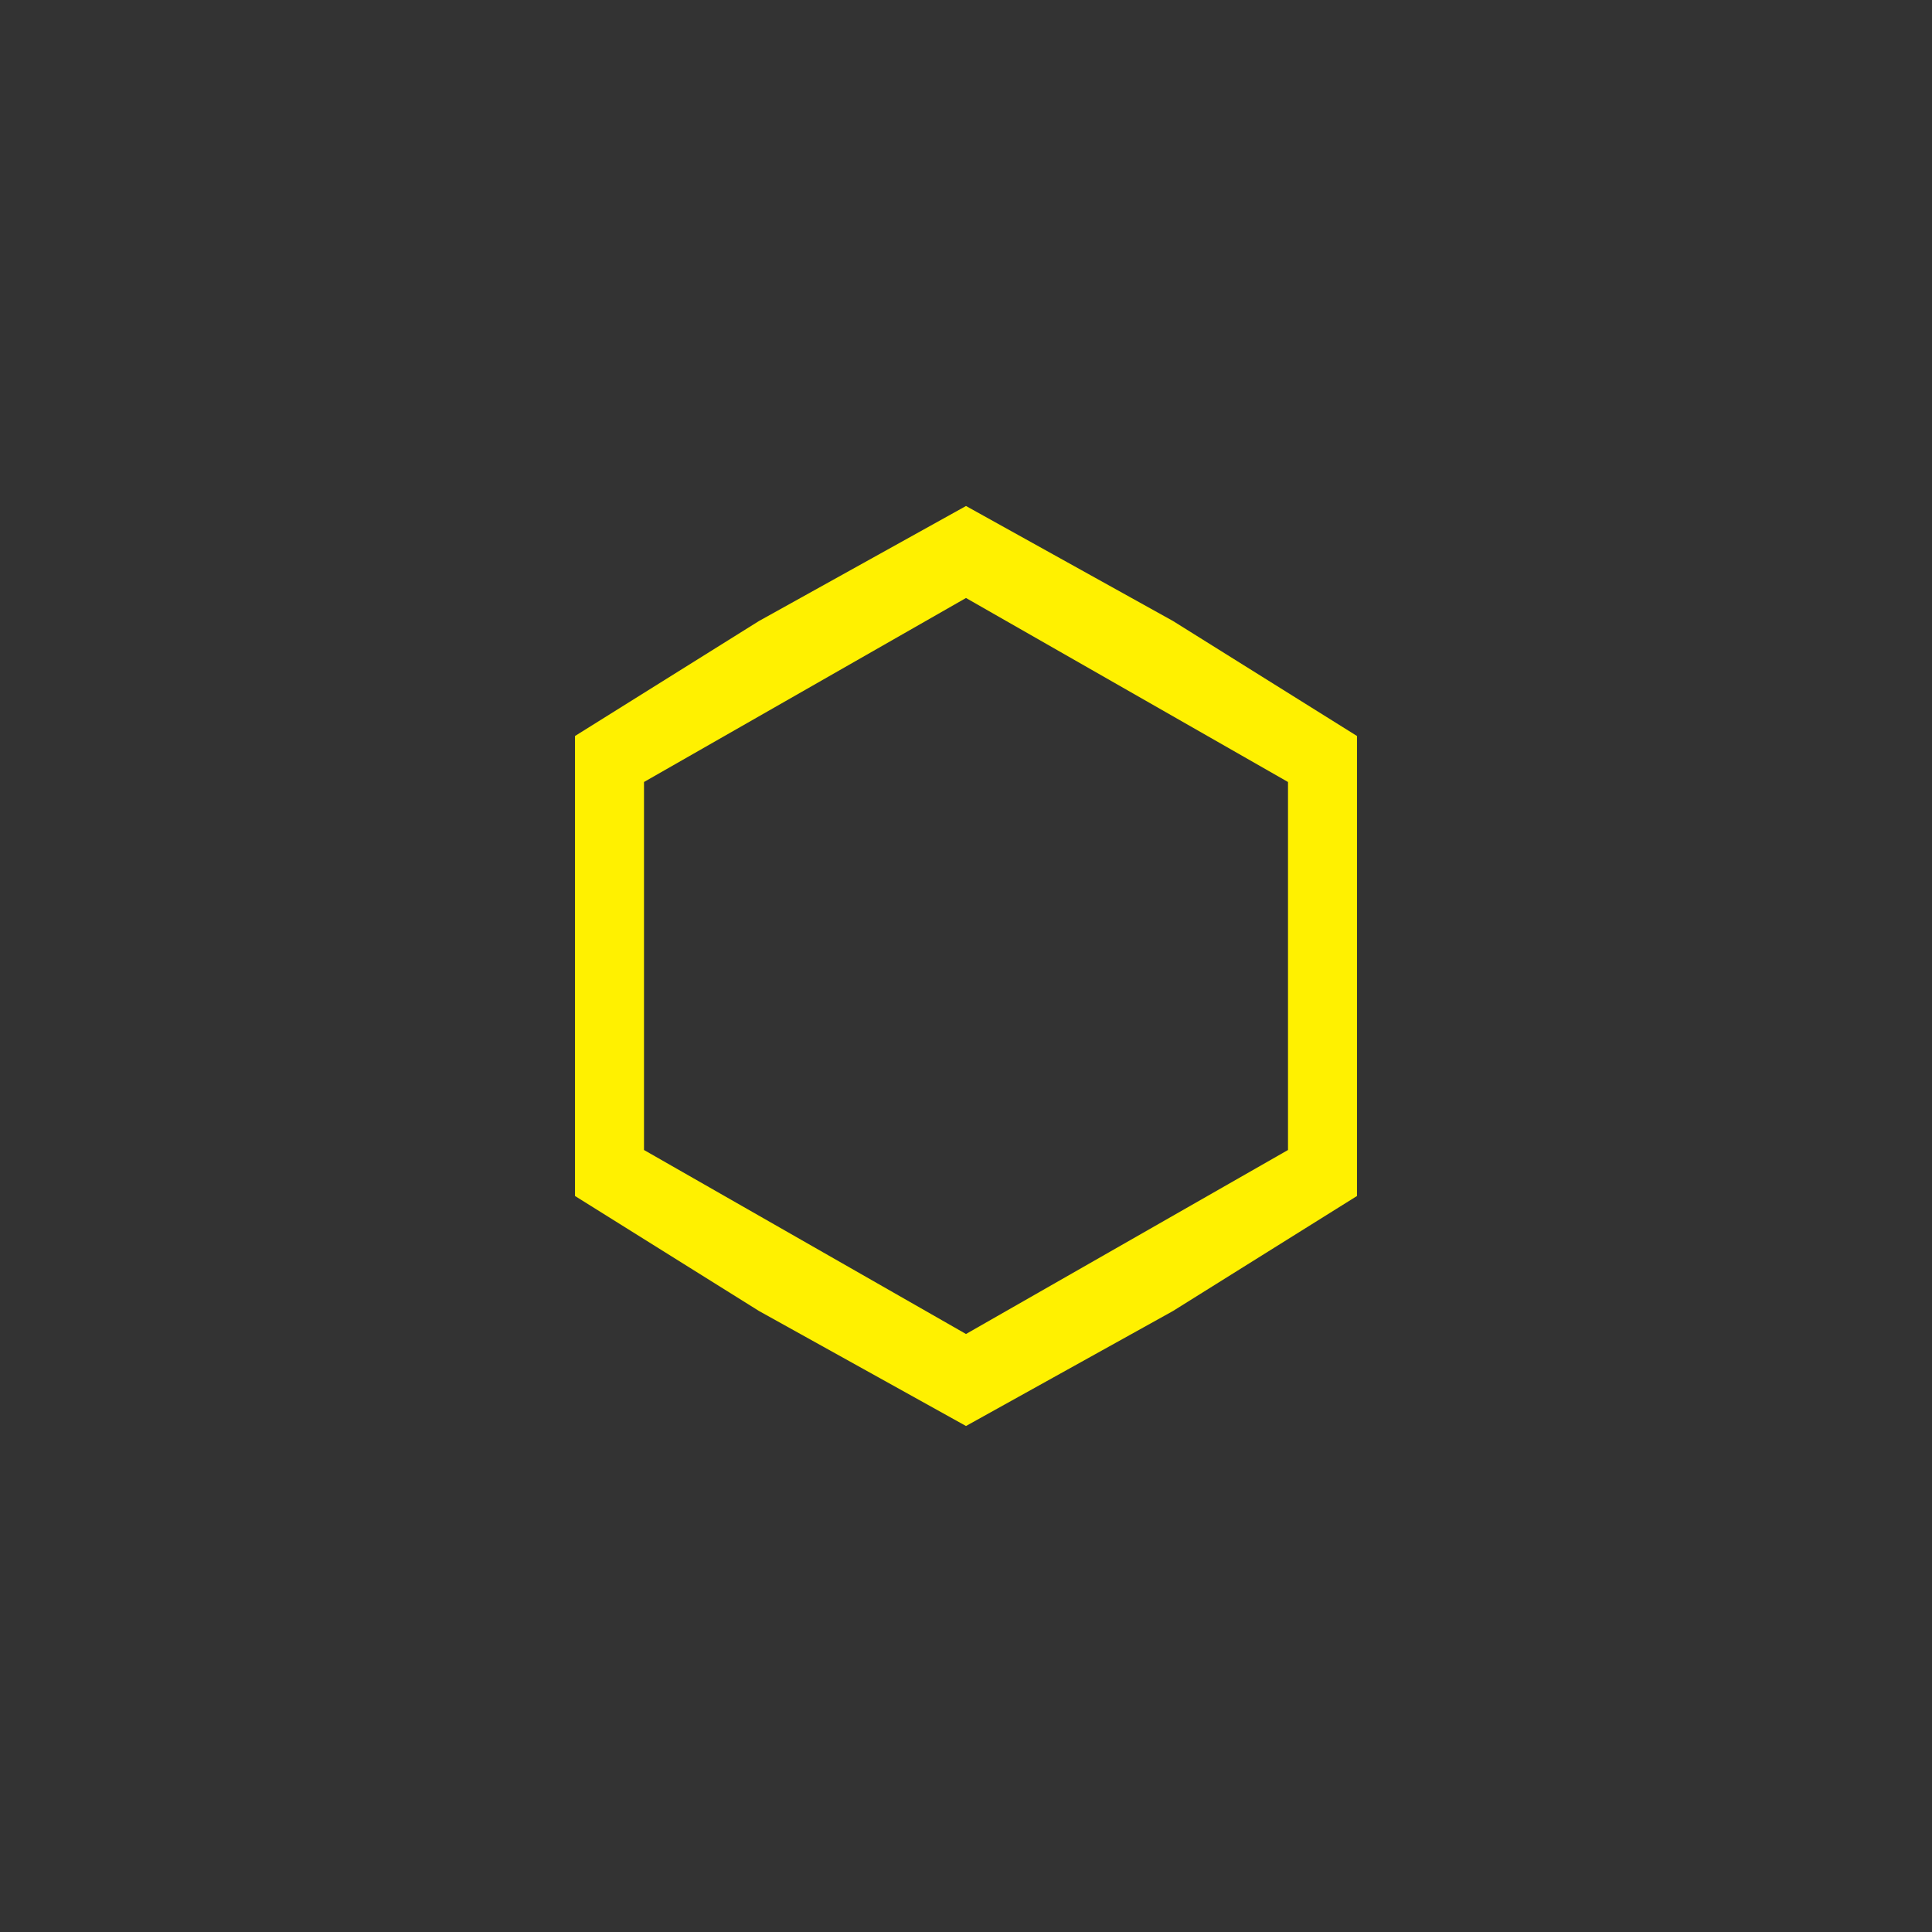 <?xml version="1.0" encoding="UTF-8"?>
<!DOCTYPE svg PUBLIC "-//W3C//DTD SVG 1.1//EN" "http://www.w3.org/Graphics/SVG/1.1/DTD/svg11.dtd">
<!-- Creator: CorelDRAW Home & Student X8 -->
<svg xmlns="http://www.w3.org/2000/svg" xml:space="preserve" width="84px" height="84px" version="1.1" shape-rendering="geometricPrecision" text-rendering="geometricPrecision" image-rendering="optimizeQuality" fill-rule="evenodd" clip-rule="evenodd"
viewBox="0 0 84 84"
 xmlns:xlink="http://www.w3.org/1999/xlink">
 <rect x="0" y="0" width="84" height="84" fill="#333333" stroke="none"/>
 <g id="Ebene_x0020_1">
  <rect fill="none" width="84" height="84"/>
  <path fill="#FFF100" d="M42 22l9 5 8 5 0 10 0 10 -8 5 -9 5 -9 -5 -8 -5 0 -10 0 -10 8 -5 9 -5zm0 4l7 4 7 4 0 8 0 8 -7 4 -7 4 -7 -4 -7 -4 0 -8 0 -8 7 -4 7 -4z"/>
 </g>
</svg>
